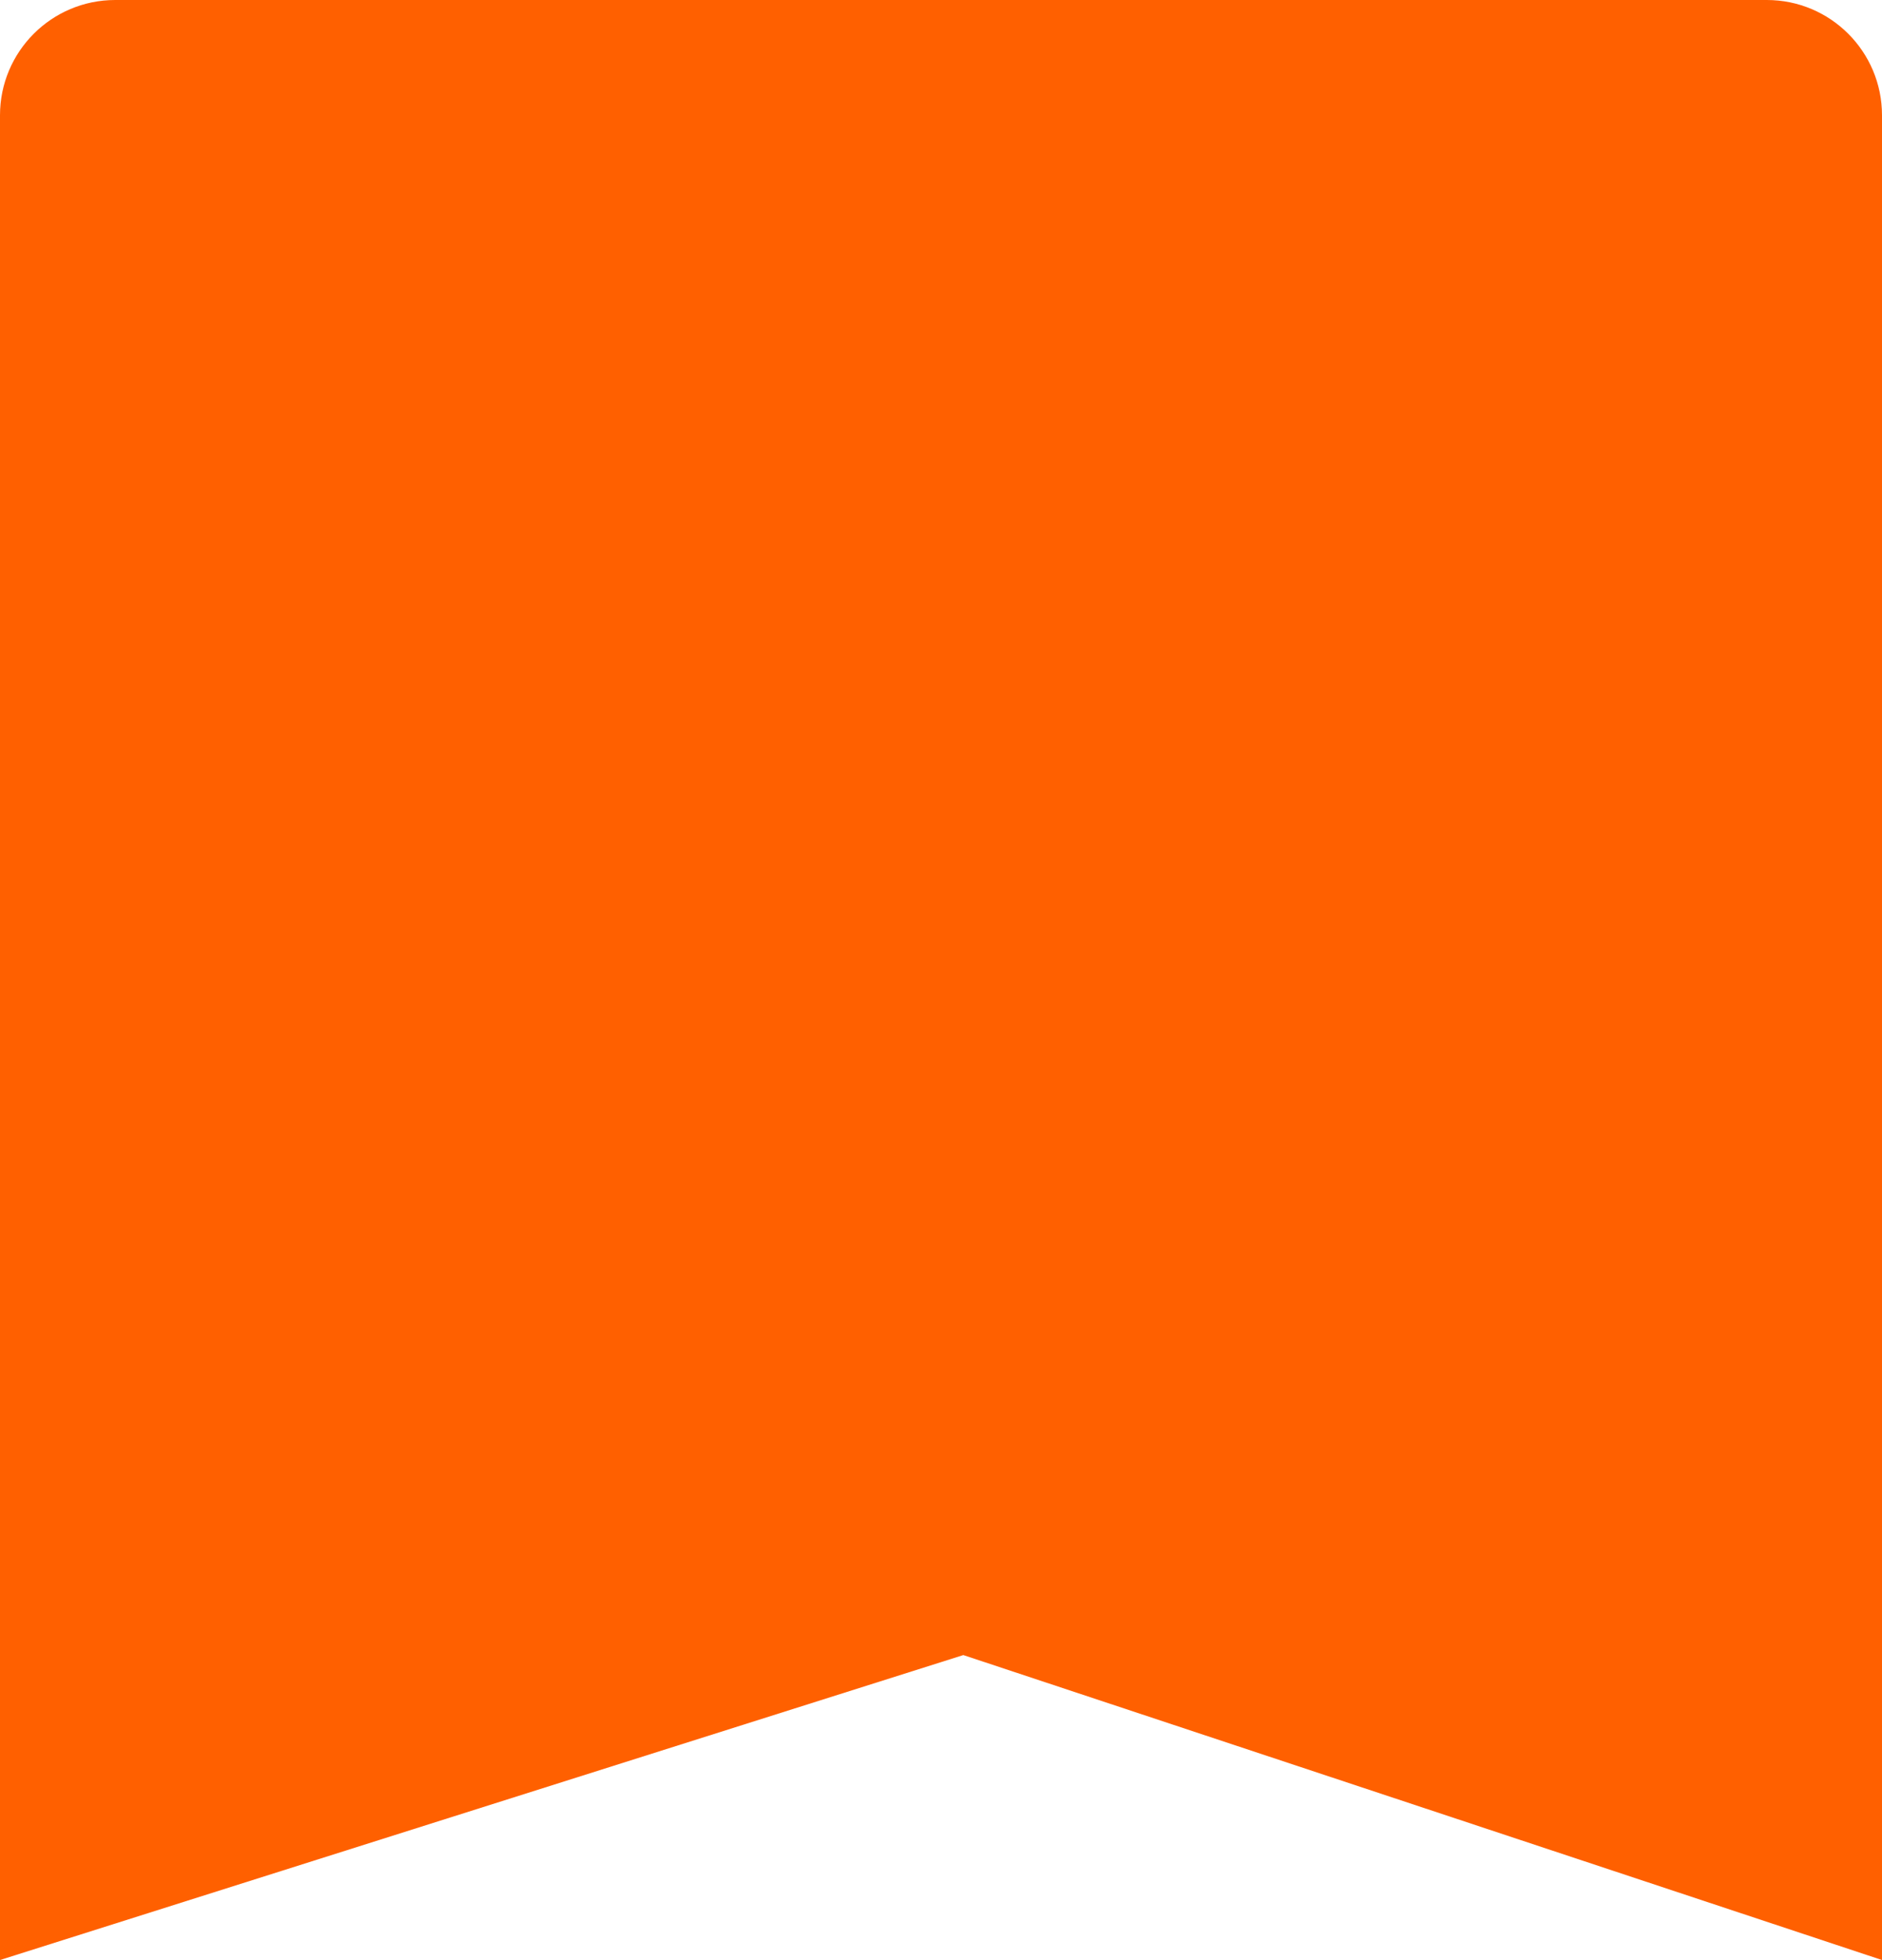 <?xml version="1.0" encoding="UTF-8"?>
<svg width="49px" height="51px" viewBox="0 0 49 51" version="1.1" xmlns="http://www.w3.org/2000/svg" xmlns:xlink="http://www.w3.org/1999/xlink">
    <!-- Generator: Sketch 49.2 (51160) - http://www.bohemiancoding.com/sketch -->
    <title>001</title>
    <desc>Created with Sketch.</desc>
    <defs></defs>
    <g id="Page-1" stroke="none" stroke-width="1" fill="none" fill-rule="evenodd">
        <g id="越麦越红火移动端" transform="translate(-84, -413)" fill="#FF6000">
            <g id="Group-5" transform="translate(84, 413)">
                <g id="001">
                    <path d="M3,0 L46,0 C47.657,-3.04359188e-16 49,1.343 49,3 L49,51 L25.081,43.065 L0,51 L0,3 C-2.02906125e-16,1.343 1.343,3.04359188e-16 3,0 Z" id="Rectangle-6"></path>
                </g>
            </g>
        </g>
    </g>
</svg>